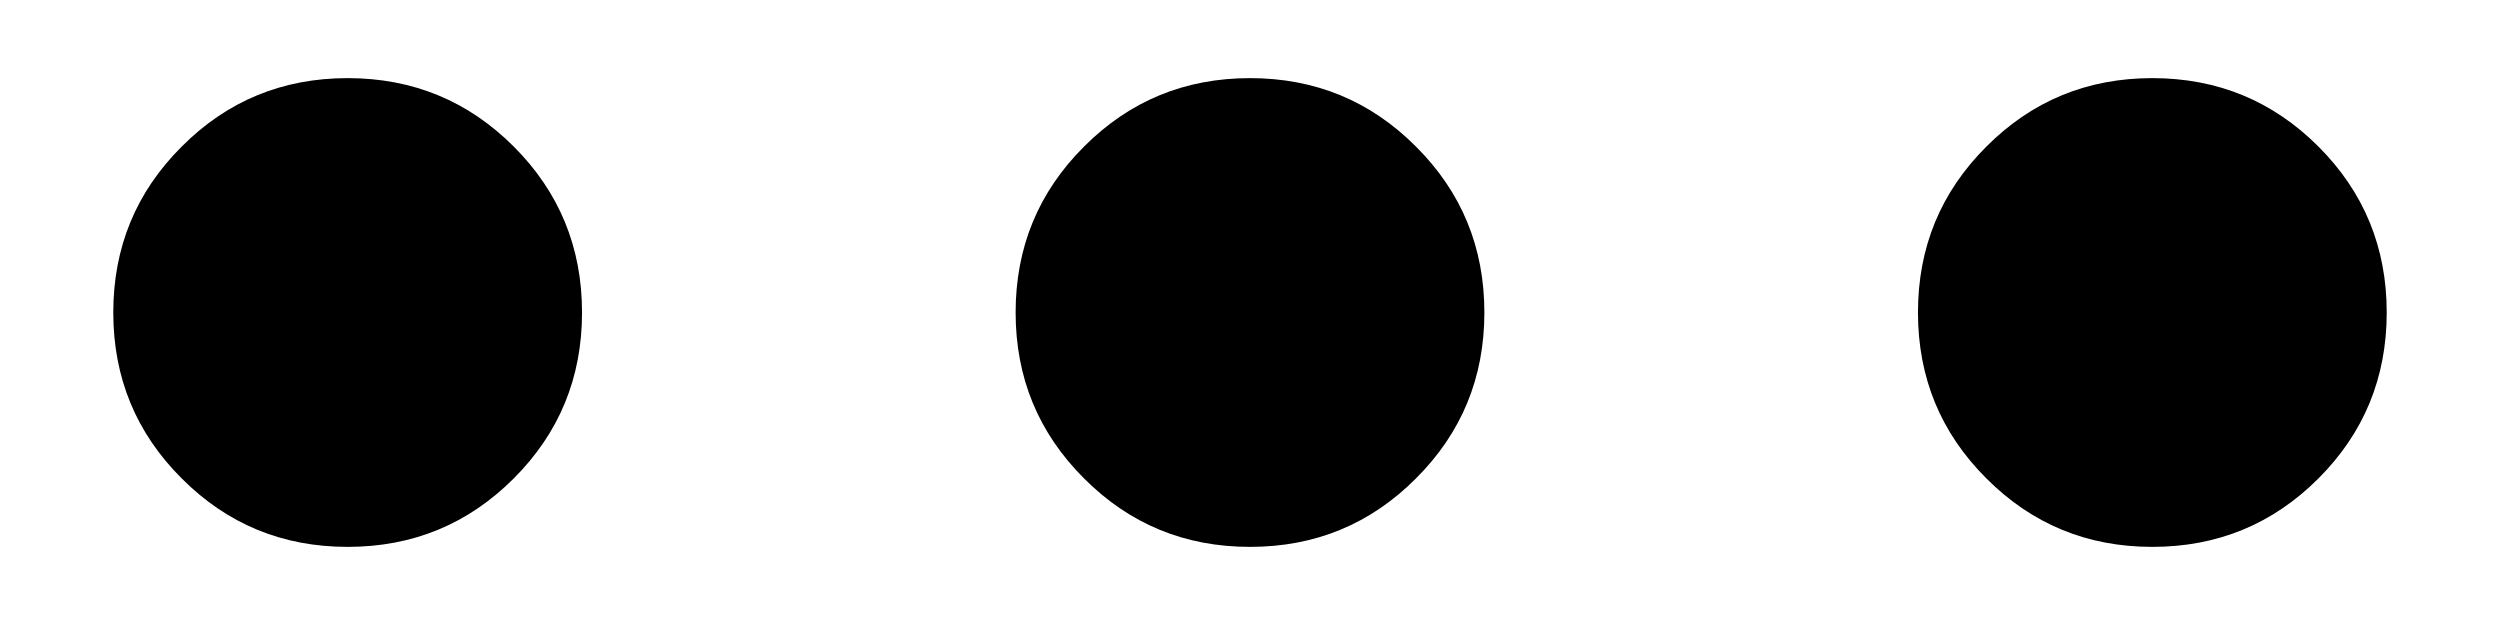 <svg  viewBox="0 0 16 4"  xmlns="http://www.w3.org/2000/svg">
<path d="M2.225 3.5C1.808 3.5 1.454 3.354 1.163 3.062C0.871 2.771 0.725 2.417 0.725 2C0.725 1.583 0.871 1.229 1.163 0.938C1.454 0.646 1.808 0.5 2.225 0.5C2.642 0.5 2.996 0.646 3.288 0.938C3.579 1.229 3.725 1.583 3.725 2C3.725 2.417 3.579 2.771 3.288 3.062C2.996 3.354 2.642 3.5 2.225 3.5ZM8 3.5C7.583 3.5 7.229 3.354 6.938 3.062C6.646 2.771 6.5 2.417 6.5 2C6.5 1.583 6.646 1.229 6.938 0.938C7.229 0.646 7.583 0.5 8 0.5C8.417 0.5 8.771 0.646 9.062 0.938C9.354 1.229 9.5 1.583 9.5 2C9.5 2.417 9.354 2.771 9.062 3.062C8.771 3.354 8.417 3.5 8 3.5ZM13.775 3.5C13.358 3.5 13.004 3.354 12.713 3.062C12.421 2.771 12.275 2.417 12.275 2C12.275 1.583 12.421 1.229 12.713 0.938C13.004 0.646 13.358 0.5 13.775 0.5C14.192 0.5 14.546 0.646 14.838 0.938C15.129 1.229 15.275 1.583 15.275 2C15.275 2.417 15.129 2.771 14.838 3.062C14.546 3.354 14.192 3.5 13.775 3.5Z" />
</svg>
